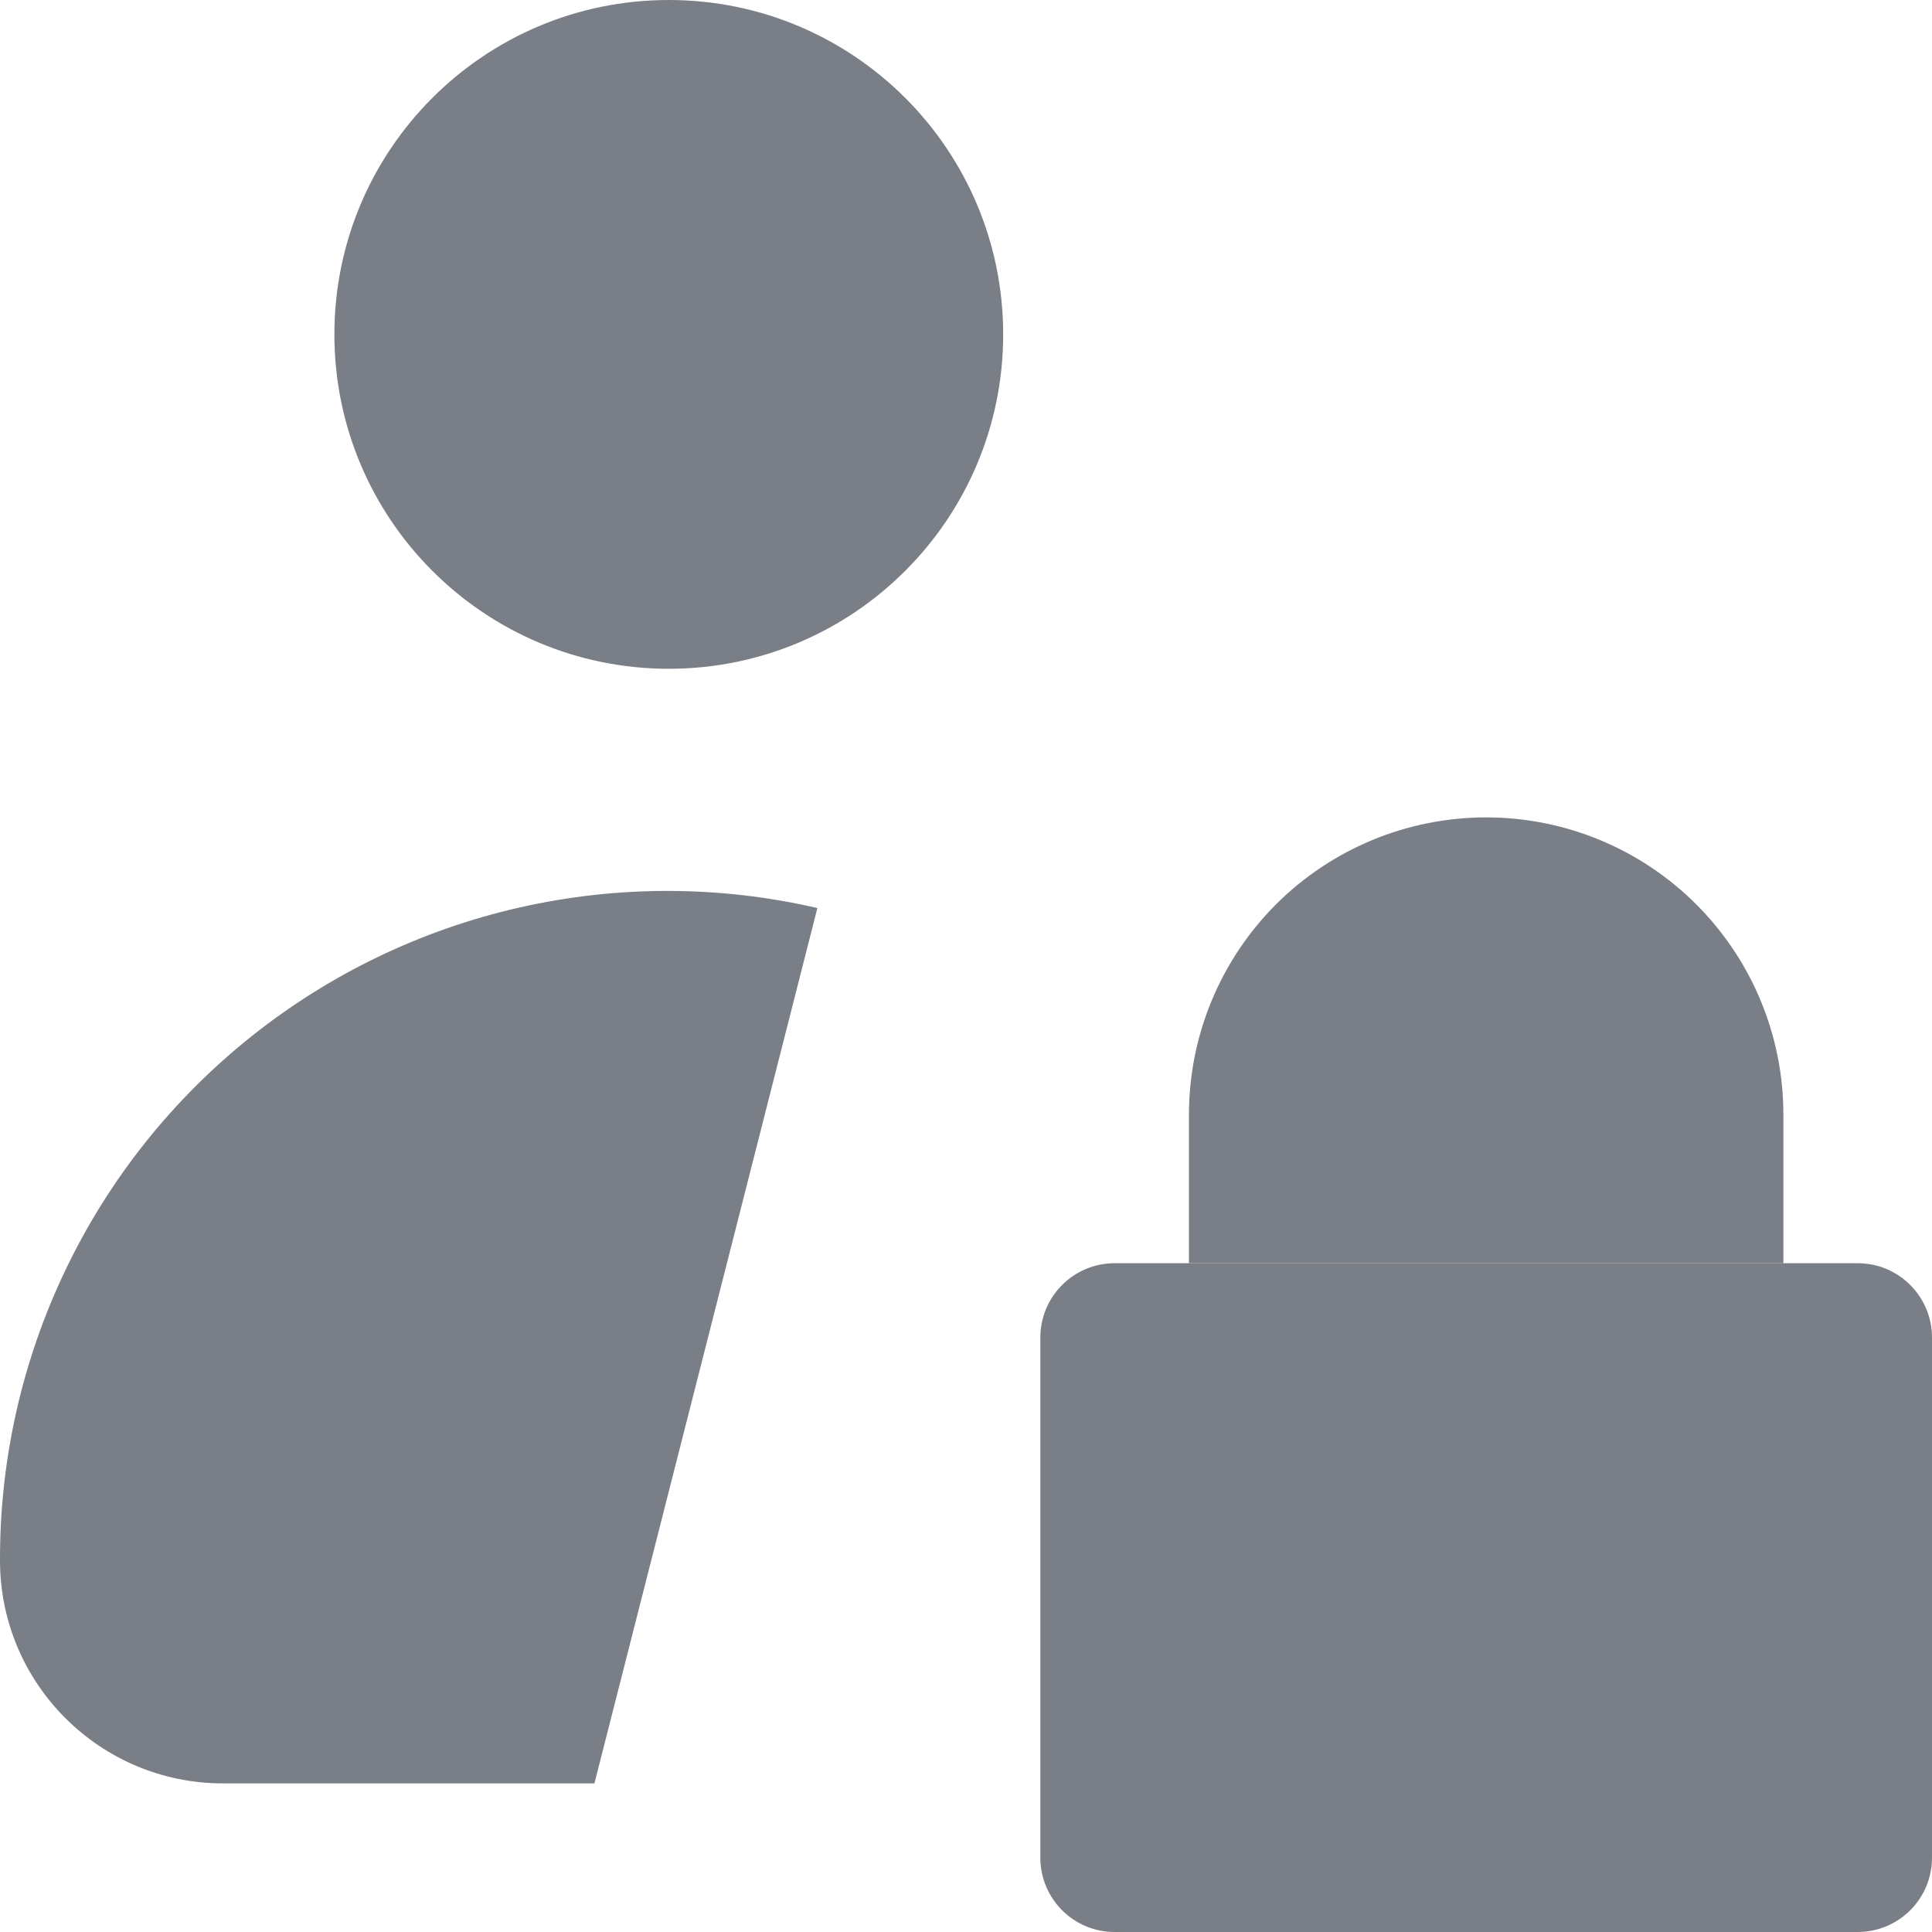 <svg width="25" height="25" viewBox="0 0 25 25" fill="none" xmlns="http://www.w3.org/2000/svg">
<path d="M8.654 8.654C11.044 8.654 12.981 6.716 12.981 4.327C12.981 1.937 11.044 -0 8.654 -0C6.264 -0 4.327 1.937 4.327 4.327C4.327 6.716 6.264 8.654 8.654 8.654Z" fill="#7A7E86"/>
<path d="M10.577 11.75C9.309 11.457 7.991 11.455 6.722 11.743C5.453 12.031 4.265 12.603 3.248 13.415C2.231 14.227 1.41 15.258 0.848 16.432C0.286 17.605 -0.004 18.891 4.86891e-05 20.192C4.86891e-05 21.785 1.292 23.077 2.885 23.077H7.692" fill="#7A7E86"/>
<path d="M24.038 16.346H14.423C13.892 16.346 13.462 16.777 13.462 17.308V24.038C13.462 24.57 13.892 25 14.423 25H24.038C24.57 25 25 24.57 25 24.038V17.308C25 16.777 24.57 16.346 24.038 16.346Z" fill="#7A7E86"/>
<path d="M15.385 16.346V14.423C15.385 13.403 15.79 12.425 16.511 11.703C17.232 10.982 18.211 10.577 19.231 10.577C20.251 10.577 21.229 10.982 21.95 11.703C22.672 12.425 23.077 13.403 23.077 14.423V16.346" fill="#7A7E86"/>
</svg>
